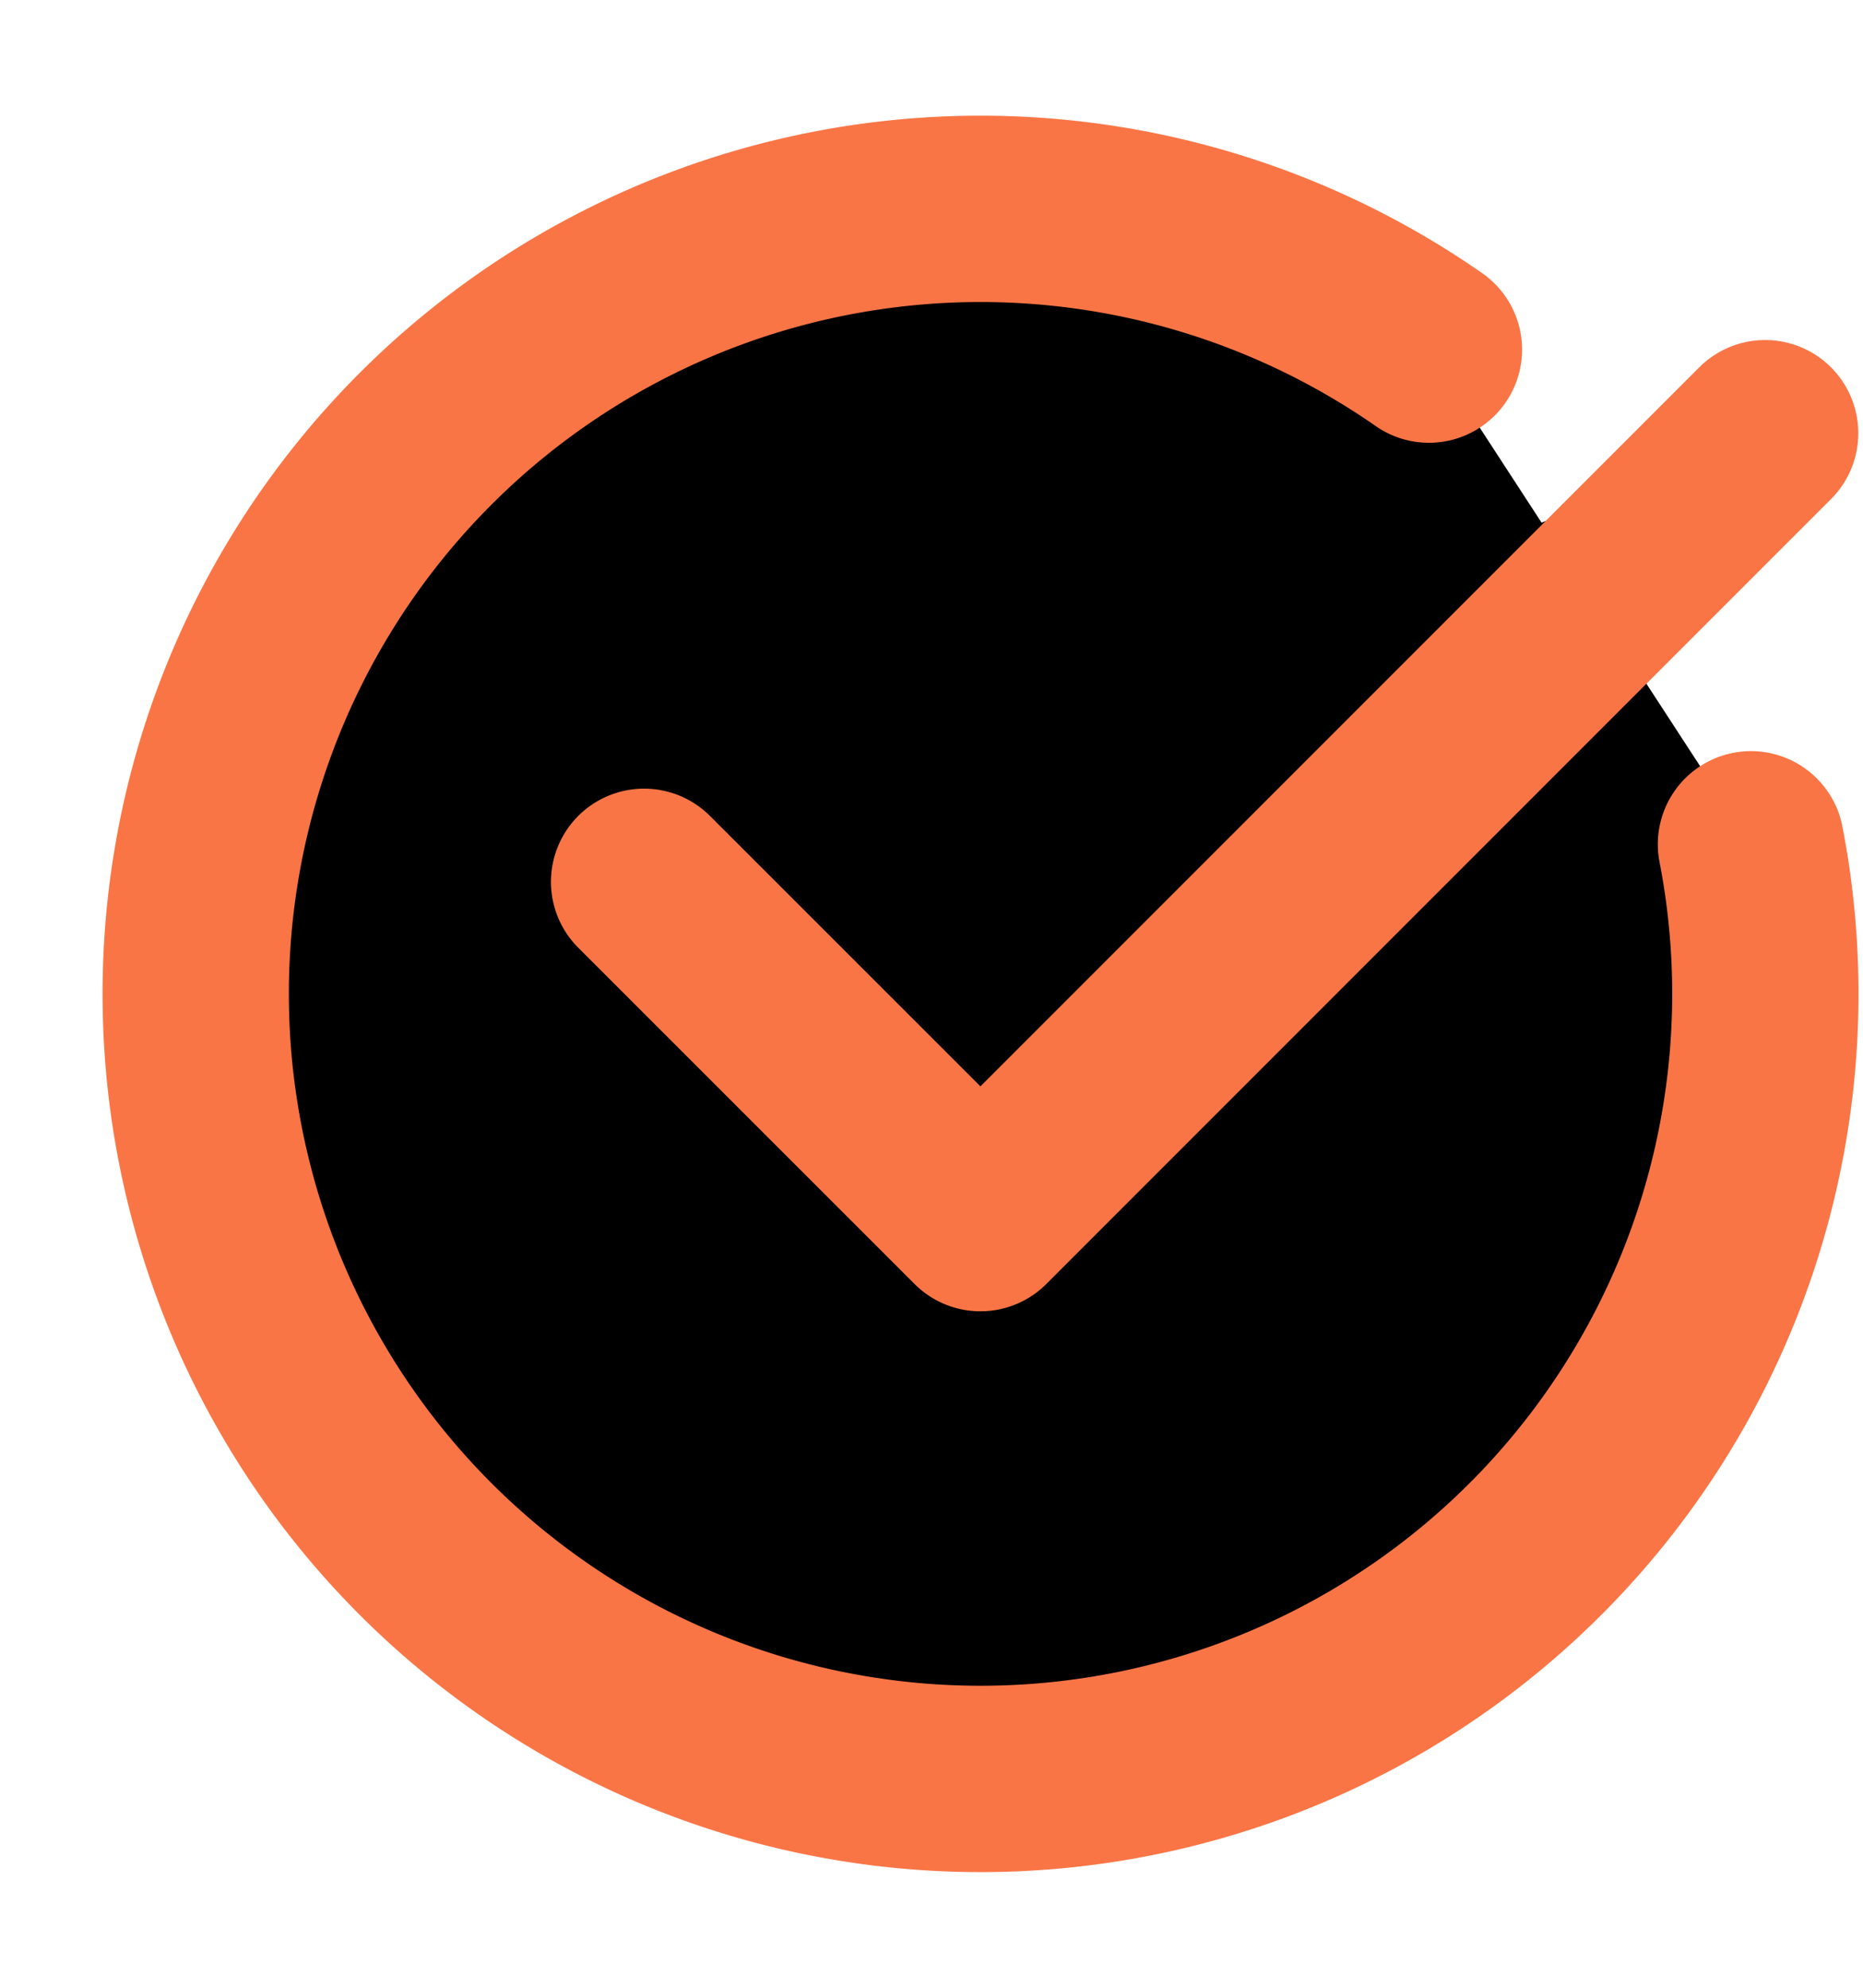 <svg width="15" height="16" viewBox="0 0 15 16">
    <path d="M14.098 6.796a6.319 6.319 0 1 1-2.593-3.982m2.707.673L7.894 9.805 5.186 7.098" stroke="#FA7545"
        stroke-width="1.5" stroke-linecap="round" stroke-linejoin="round" />
</svg>